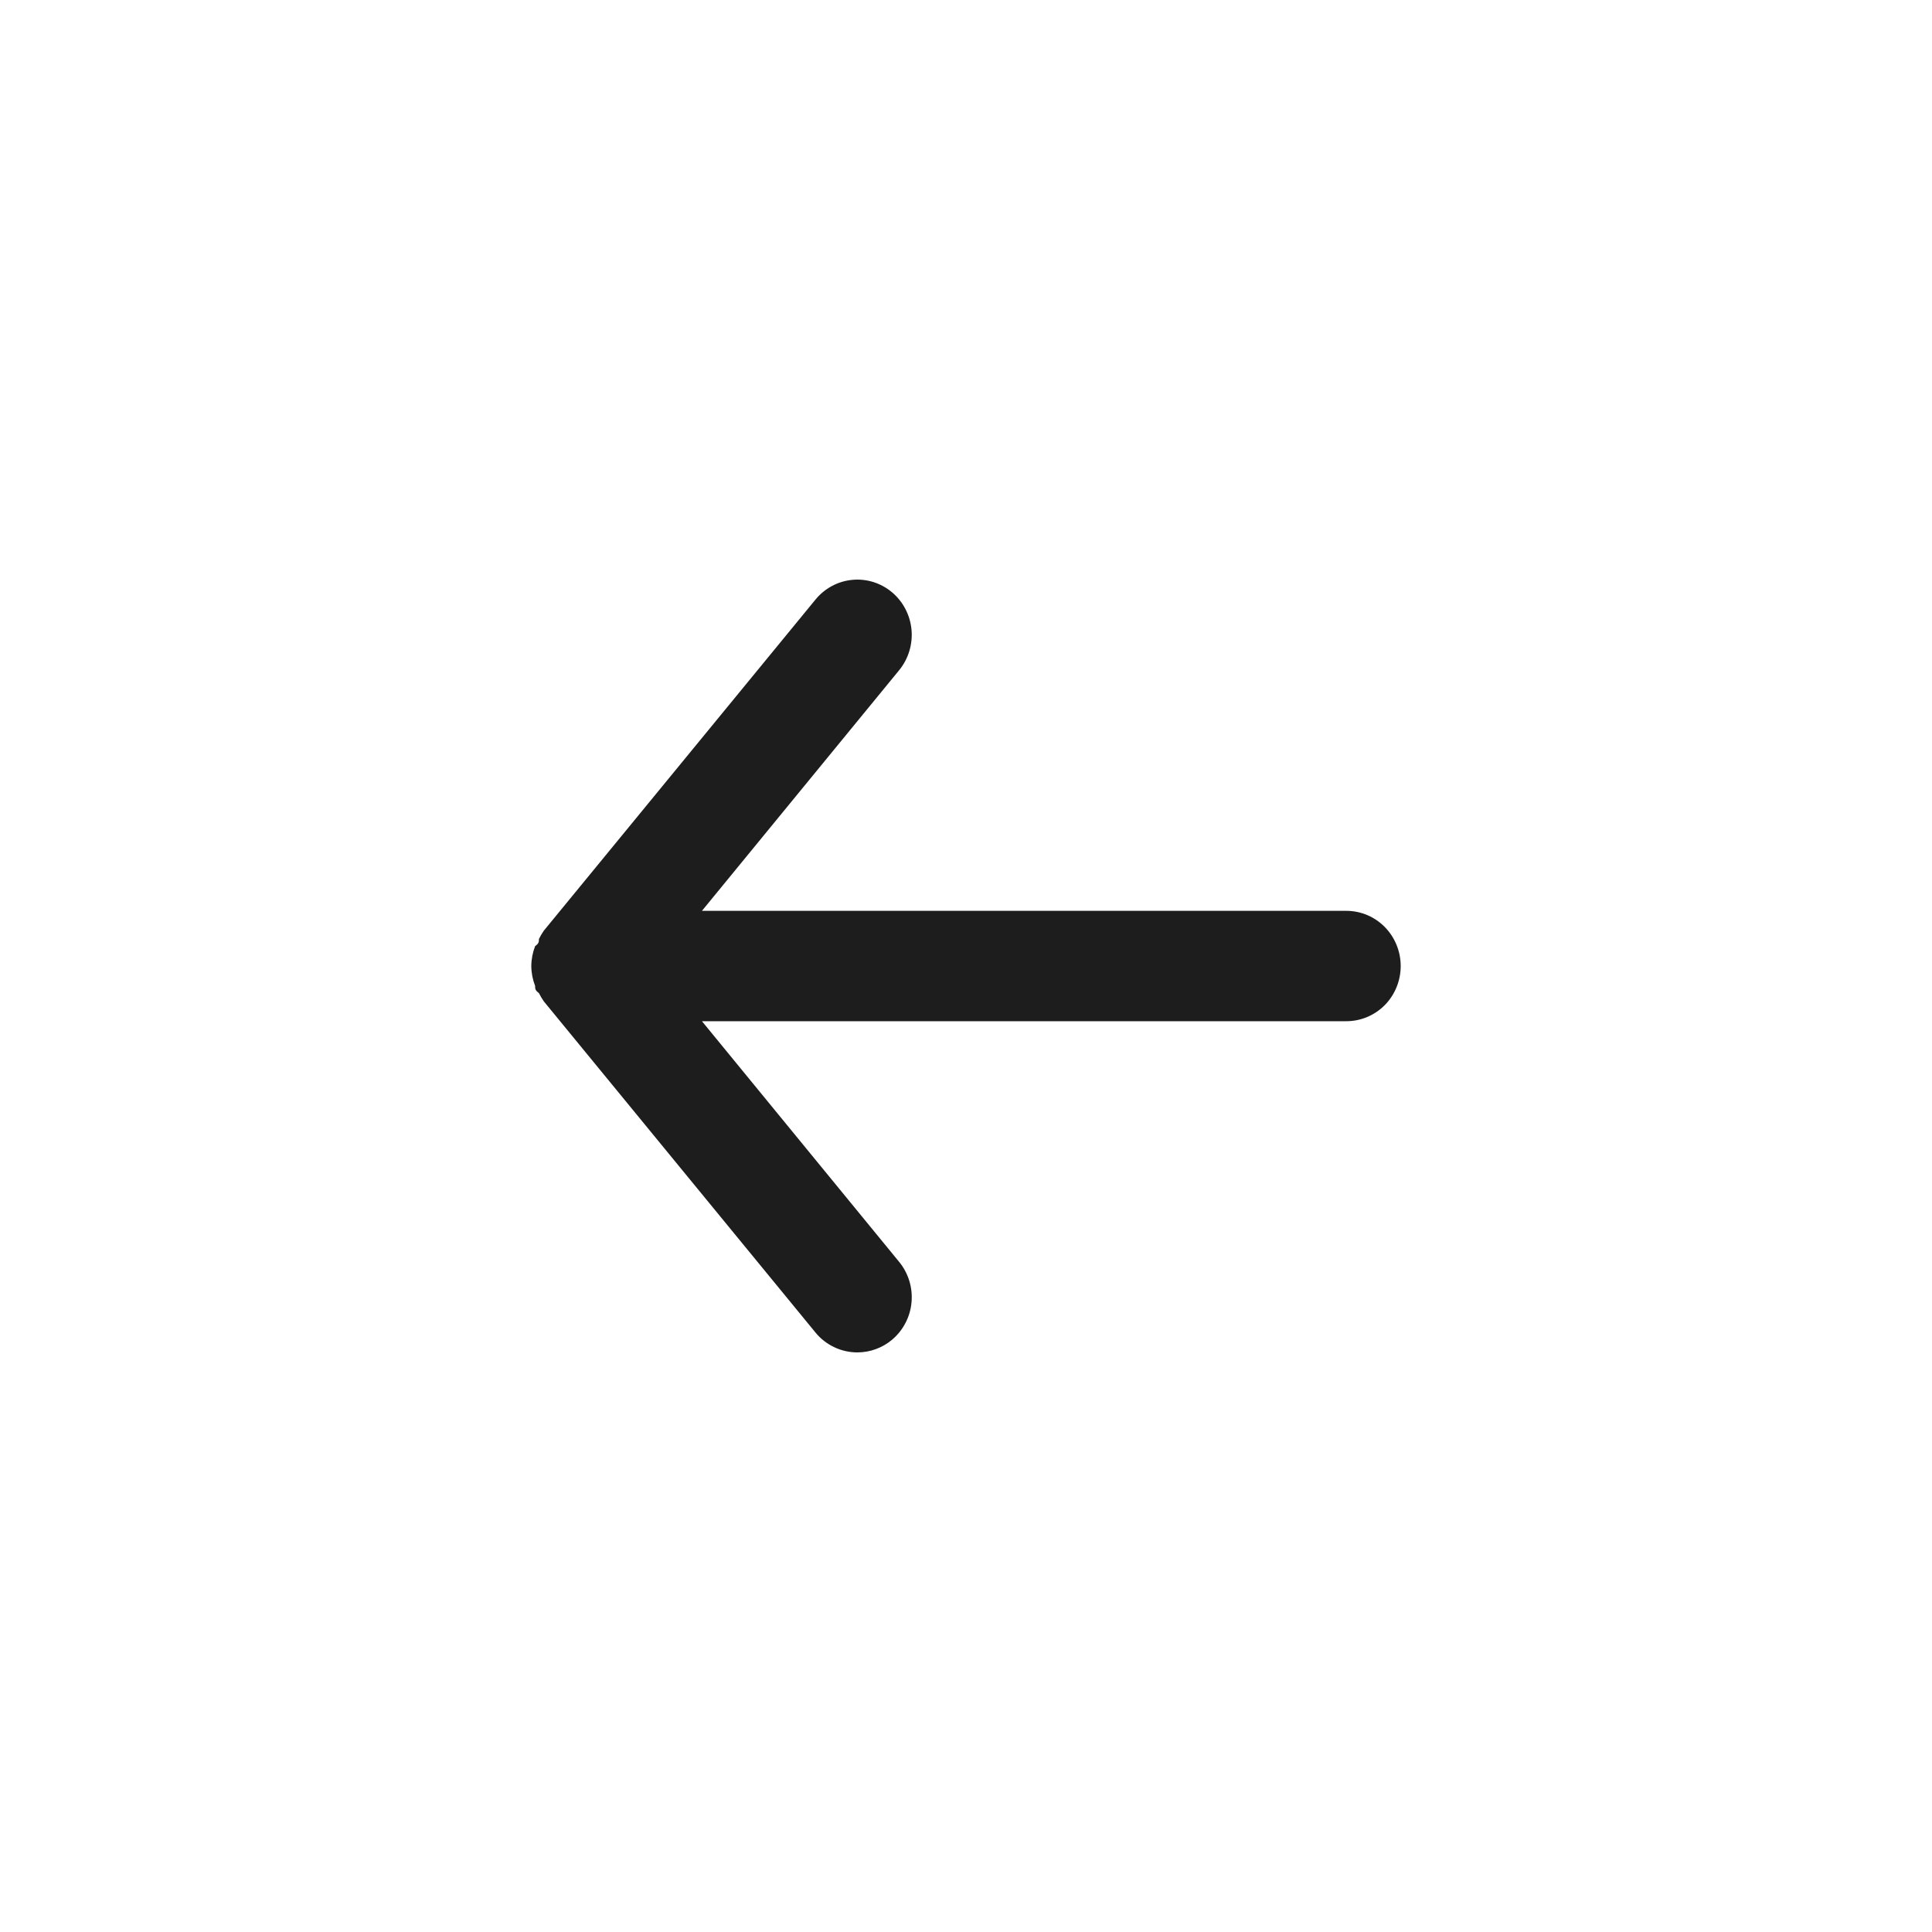 <svg width="40" height="40" viewBox="0 0 40 40" fill="none" xmlns="http://www.w3.org/2000/svg">
<path d="M27.875 18.858H14.533L18.616 13.876C18.807 13.642 18.899 13.341 18.872 13.039C18.844 12.737 18.7 12.458 18.47 12.264C18.24 12.07 17.944 11.977 17.647 12.005C17.349 12.033 17.075 12.18 16.884 12.413L11.259 19.269C11.221 19.324 11.187 19.381 11.158 19.441C11.158 19.498 11.158 19.532 11.079 19.589C11.028 19.72 11.001 19.86 11 20.001C11.001 20.142 11.028 20.281 11.079 20.412C11.079 20.469 11.079 20.503 11.158 20.561C11.187 20.62 11.221 20.677 11.259 20.732L16.884 27.589C16.989 27.718 17.122 27.821 17.272 27.892C17.421 27.963 17.585 28 17.75 28C18.013 28 18.268 27.907 18.47 27.737C18.584 27.641 18.678 27.523 18.747 27.39C18.816 27.258 18.859 27.112 18.872 26.962C18.886 26.813 18.87 26.662 18.826 26.518C18.782 26.375 18.711 26.241 18.616 26.126L14.533 21.143H27.875C28.173 21.143 28.459 21.023 28.671 20.809C28.881 20.595 29 20.304 29 20.001C29 19.698 28.881 19.407 28.671 19.193C28.459 18.978 28.173 18.858 27.875 18.858Z" fill="#1D1D1D"/>
</svg>
